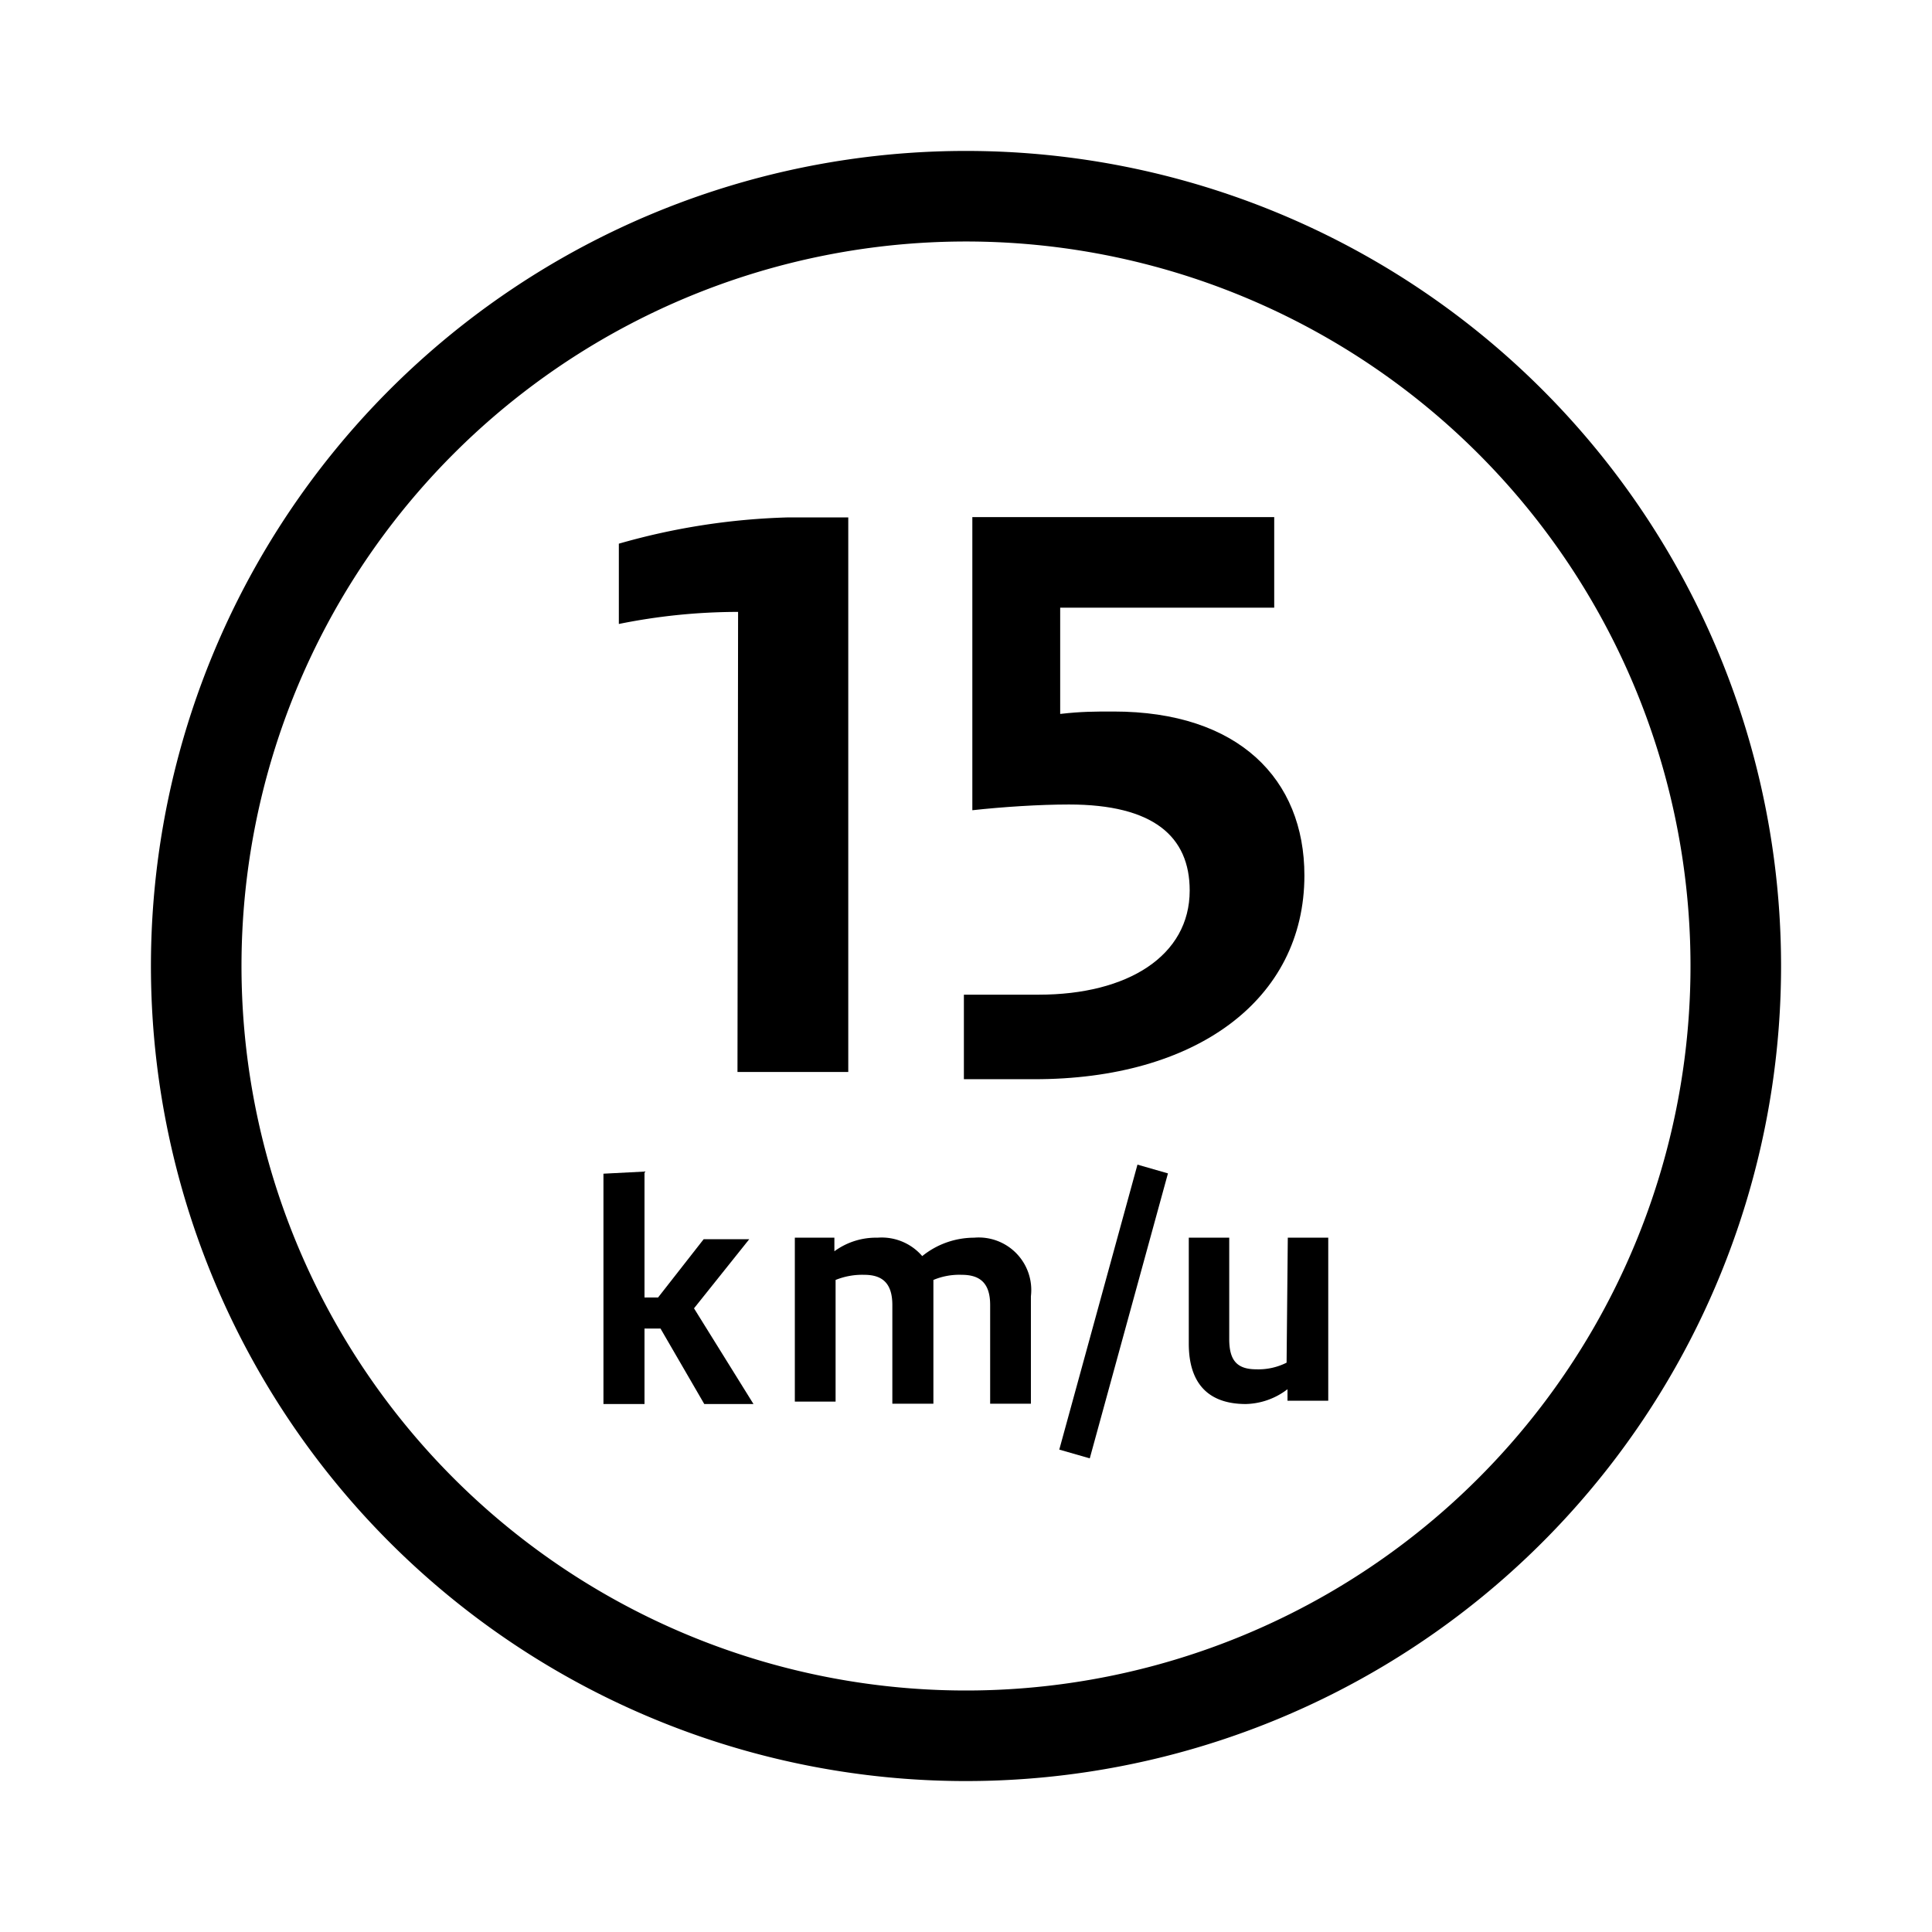 <svg viewBox="0 0 64 64" xmlns="http://www.w3.org/2000/svg"><path d="m0 0h64v64h-64z" fill="none"/><path d="m32 5a27 27 0 1 0 27 27 27 27 0 0 0 -27-27zm0 51a24 24 0 1 1 24-24 24 24 0 0 1 -24 24z"/><path d="m24.43 35.51h3.67v-18.37h-2a22.47 22.47 0 0 0 -5.6.87v2.66a19.9 19.9 0 0 1 3.95-.4z"/><path d="m43.21 29c0-3.19-2.18-5.43-6.32-5.43-.65 0-1.07 0-1.77.08v-3.52h7.09v-3h-10v9.71c1-.11 2.22-.19 3.2-.19 2.8 0 4 1.06 4 2.85 0 2.16-2.05 3.45-5 3.45h-2.48v2.8h2.32c5.35.01 8.96-2.62 8.96-6.75z"/><path d="m24.82 41.05h-1.51l-1.51 1.93h-.45v-4.17l-1.36.07v7.63h1.36v-2.5h.53l1.45 2.5h1.63l-1.97-3.17z"/><path d="m32.27 41a2.74 2.74 0 0 0 -1.72.61 1.77 1.77 0 0 0 -1.48-.61 2.33 2.33 0 0 0 -1.43.45v-.45h-1.31v5.43h1.35v-4.03a2.35 2.35 0 0 1 .95-.17c.59 0 .93.27.93 1v3.27h1.36v-4.1a2.21 2.21 0 0 1 .94-.17c.61 0 .94.28.94 1v3.27h1.35v-3.56a1.74 1.74 0 0 0 -1.88-1.94z"/><path d="m35.09 48.02 1.01.29 2.59-9.44-1.01-.29z"/><path d="m42.62 45.14a2.07 2.07 0 0 1 -1 .22c-.63 0-.9-.28-.9-1v-3.36h-1.34v3.51c0 1.29.62 2 1.89 2a2.35 2.35 0 0 0 1.38-.49v.38h1.35v-5.4h-1.34z"/></svg>